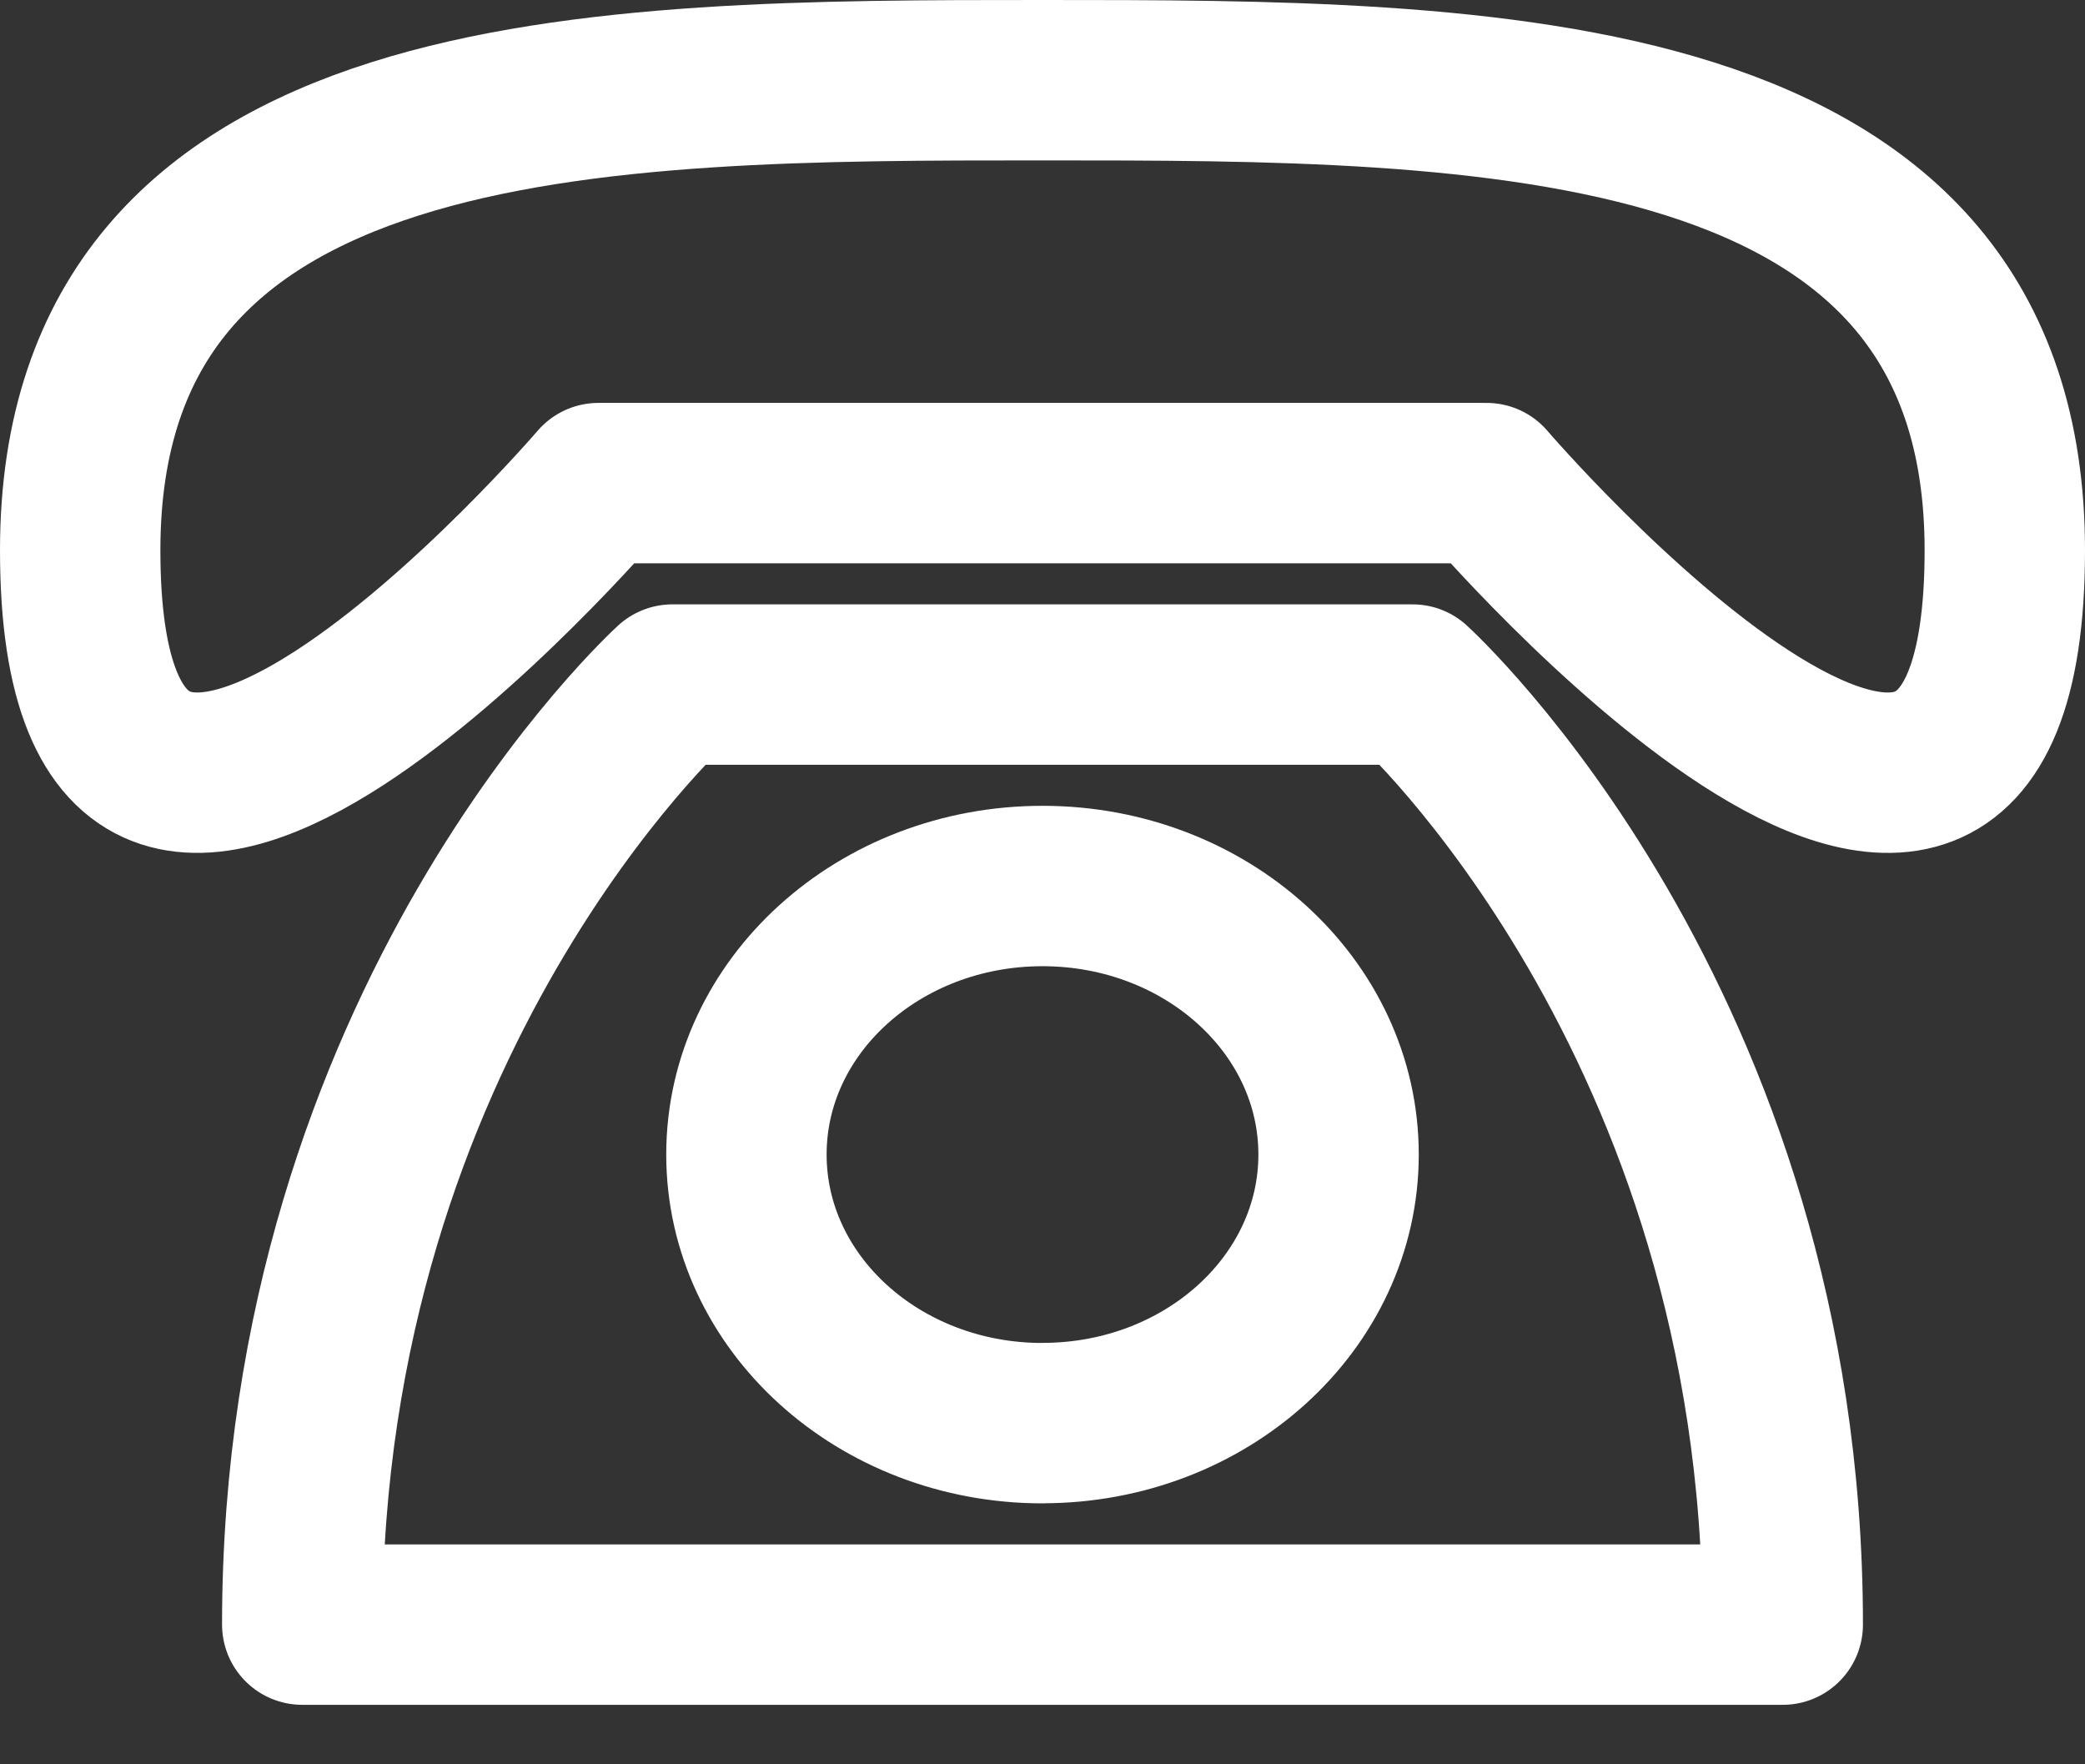 <svg width="26" height="22" fill="none" xmlns="http://www.w3.org/2000/svg"><rect width="100%" height="100%" fill="#333333" stroke="none"/><path d="M1 6.861C1 1 7.462 1 13 1s12 0 12 5.861c0 6.698-6.462-.837-6.462-.837H7.462S1 13.559 1 6.86zm7.385 1.675s-4.616 4.186-4.616 11.722h18.462c0-7.536-4.616-11.722-4.616-11.722h-9.23z" stroke="#fff" stroke-width="2" stroke-linecap="round" stroke-linejoin="round"/><path d="M13 17.745c2.04 0 3.692-1.5 3.692-3.349 0-1.849-1.653-3.348-3.692-3.348-2.04 0-3.692 1.5-3.692 3.348 0 1.85 1.653 3.35 3.692 3.35z" stroke="#fff" stroke-width="2" stroke-linecap="round" stroke-linejoin="round"/></svg>